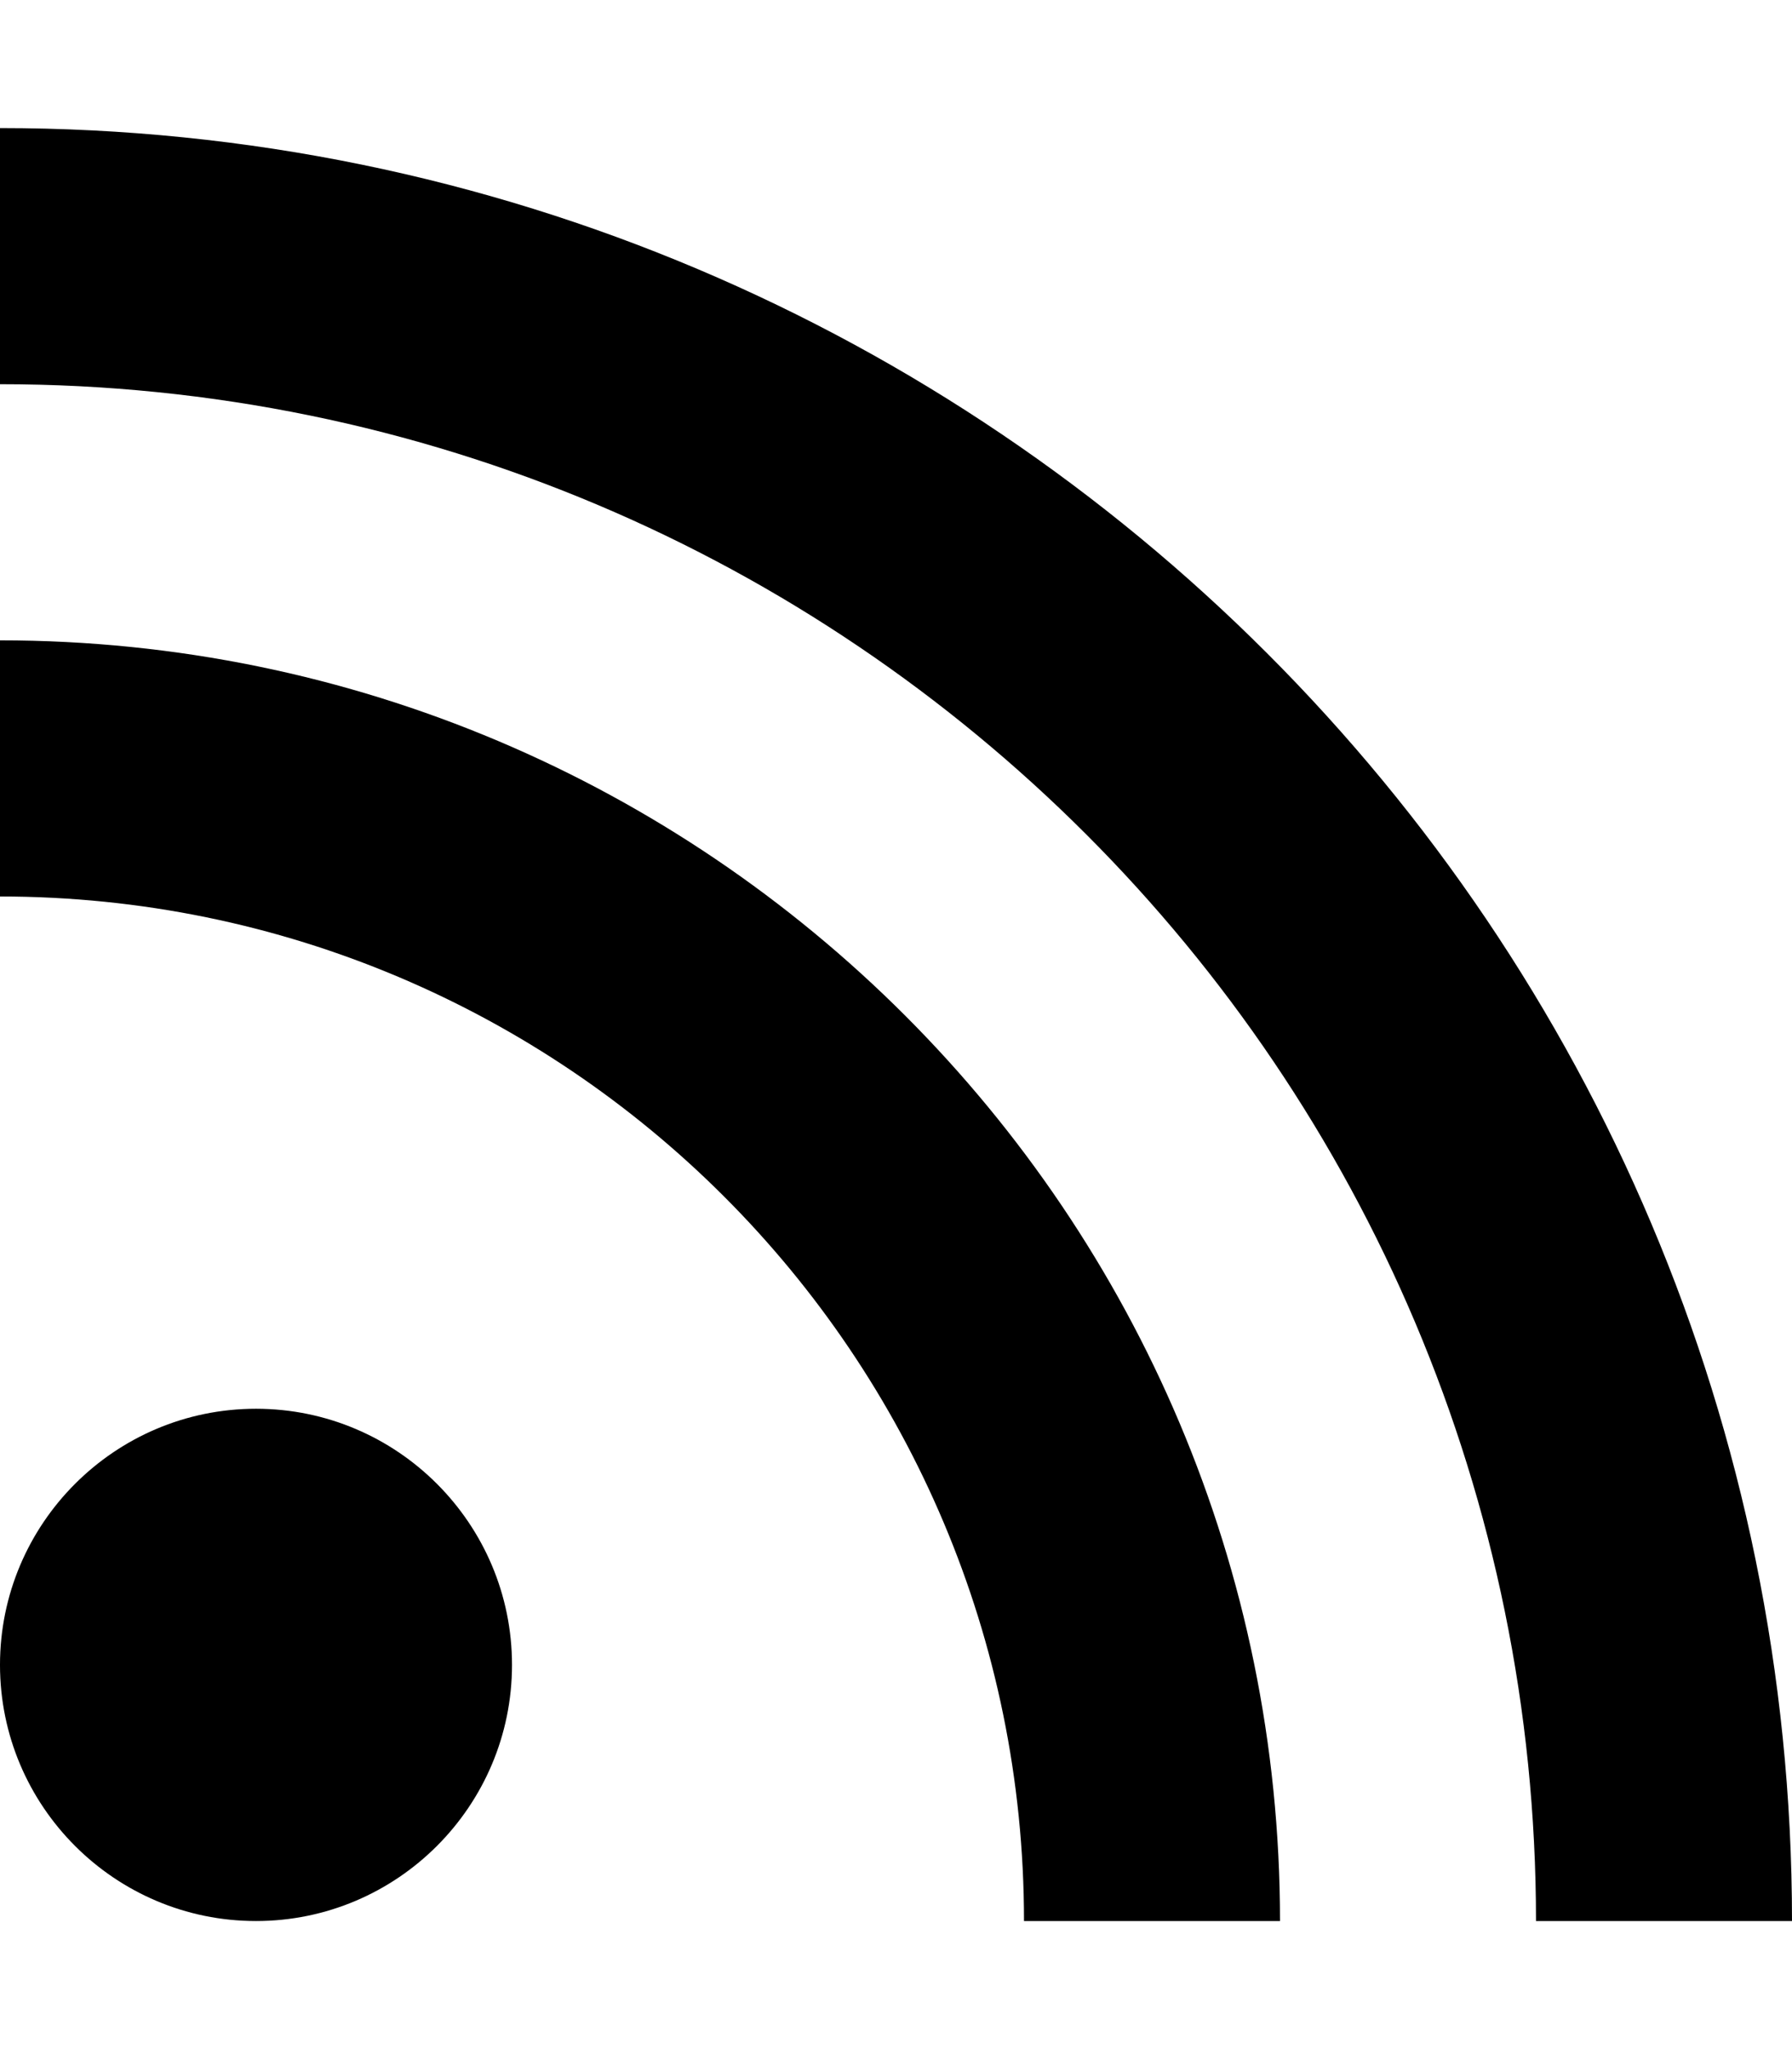 <svg fill="currentColor" xmlns="http://www.w3.org/2000/svg" viewBox="0 0 448 512"><!--! Font Awesome Pro 6.2.0 by @fontawesome - https://fontawesome.com License - https://fontawesome.com/license (Commercial License) Copyright 2022 Fonticons, Inc. --><path d="M448 480C448 232.6 247.4 32 0 32V96c212.1 0 384 171.9 384 384h64zM0 160v64c141.4 0 256 114.6 256 256h64C320 303.3 176.7 160 0 160zM128 416c0-35.3-28.7-64-64-64s-64 28.7-64 64s28.7 64 64 64s64-28.7 64-64z"/></svg>
